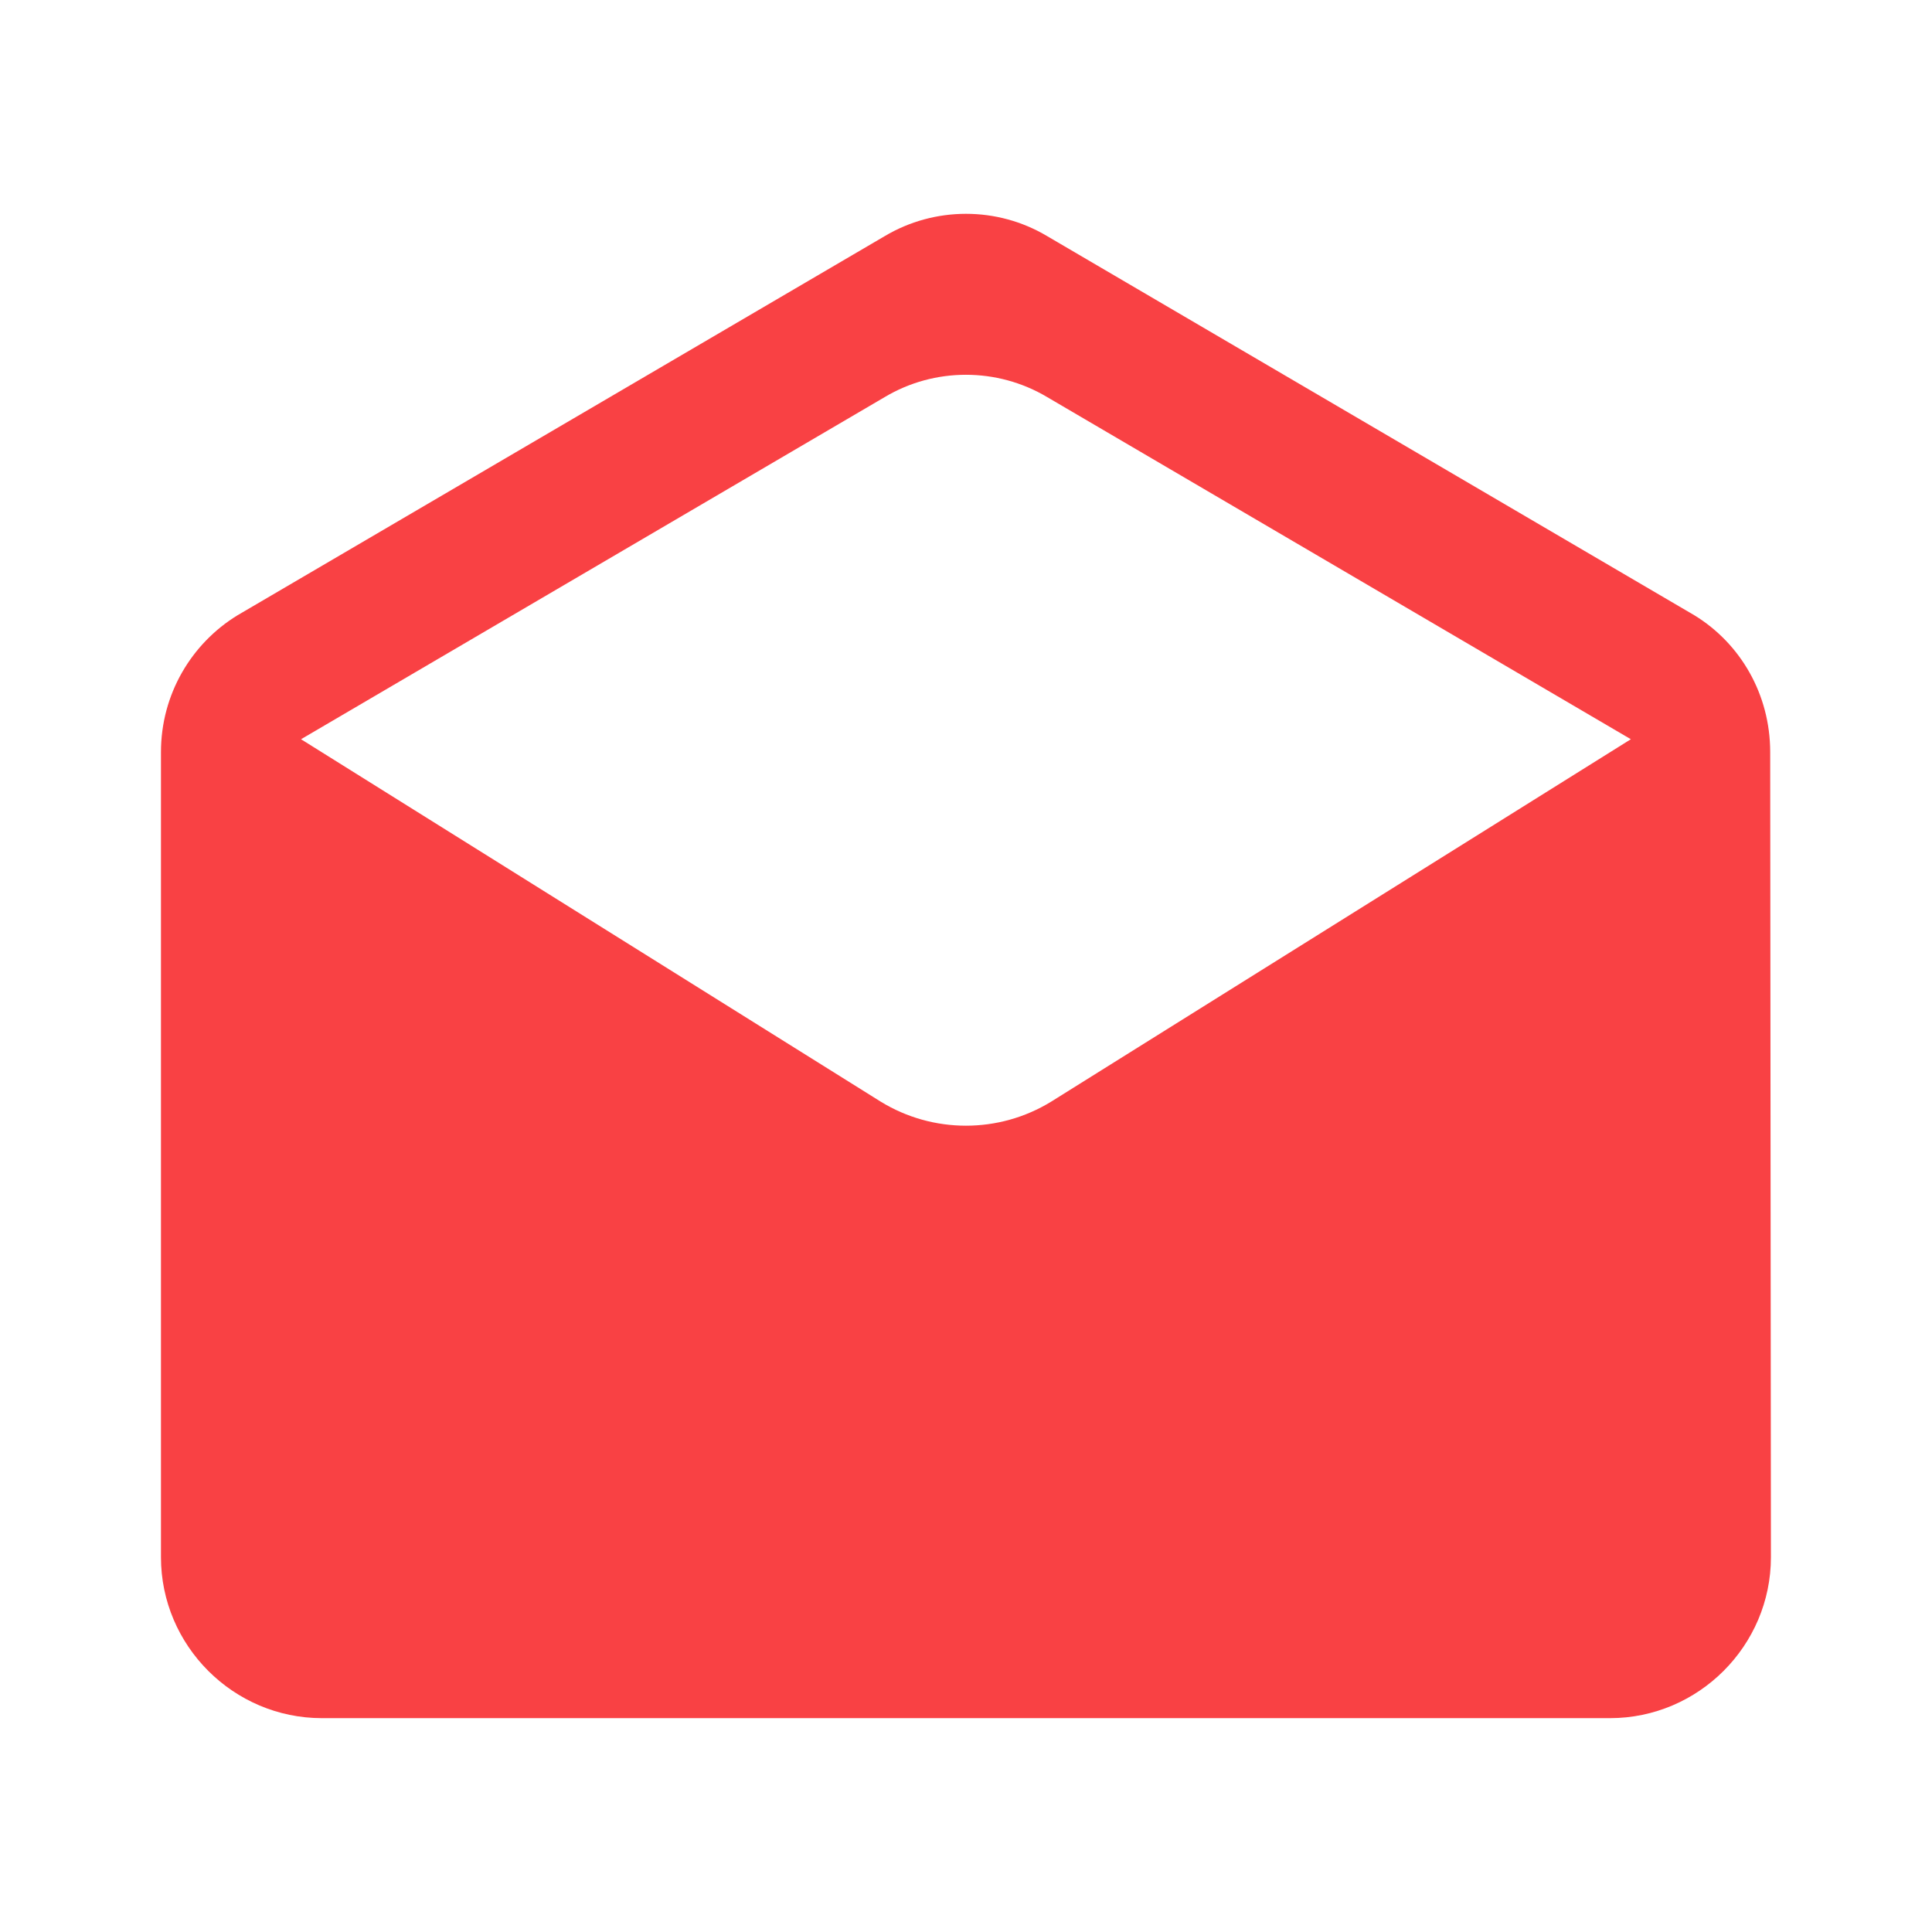 <svg width="16" height="16" viewBox="0 0 16 16" fill="none" xmlns="http://www.w3.org/2000/svg">
<path fill-rule="evenodd" clip-rule="evenodd" d="M14.033 5.096C14.413 5.329 14.66 5.749 14.66 6.229L14.666 12.896C14.666 13.629 14.066 14.229 13.333 14.229H2.666C1.933 14.229 1.333 13.629 1.333 12.896V6.229C1.333 5.749 1.586 5.329 1.966 5.096L7.326 1.956C7.74 1.709 8.26 1.709 8.673 1.956L14.033 5.096ZM2.493 6.122L7.293 9.123C7.726 9.389 8.273 9.389 8.706 9.123L13.506 6.122L8.673 3.289C8.259 3.042 7.739 3.042 7.326 3.289L2.493 6.122Z" fill="#F94144"/>
</svg>
